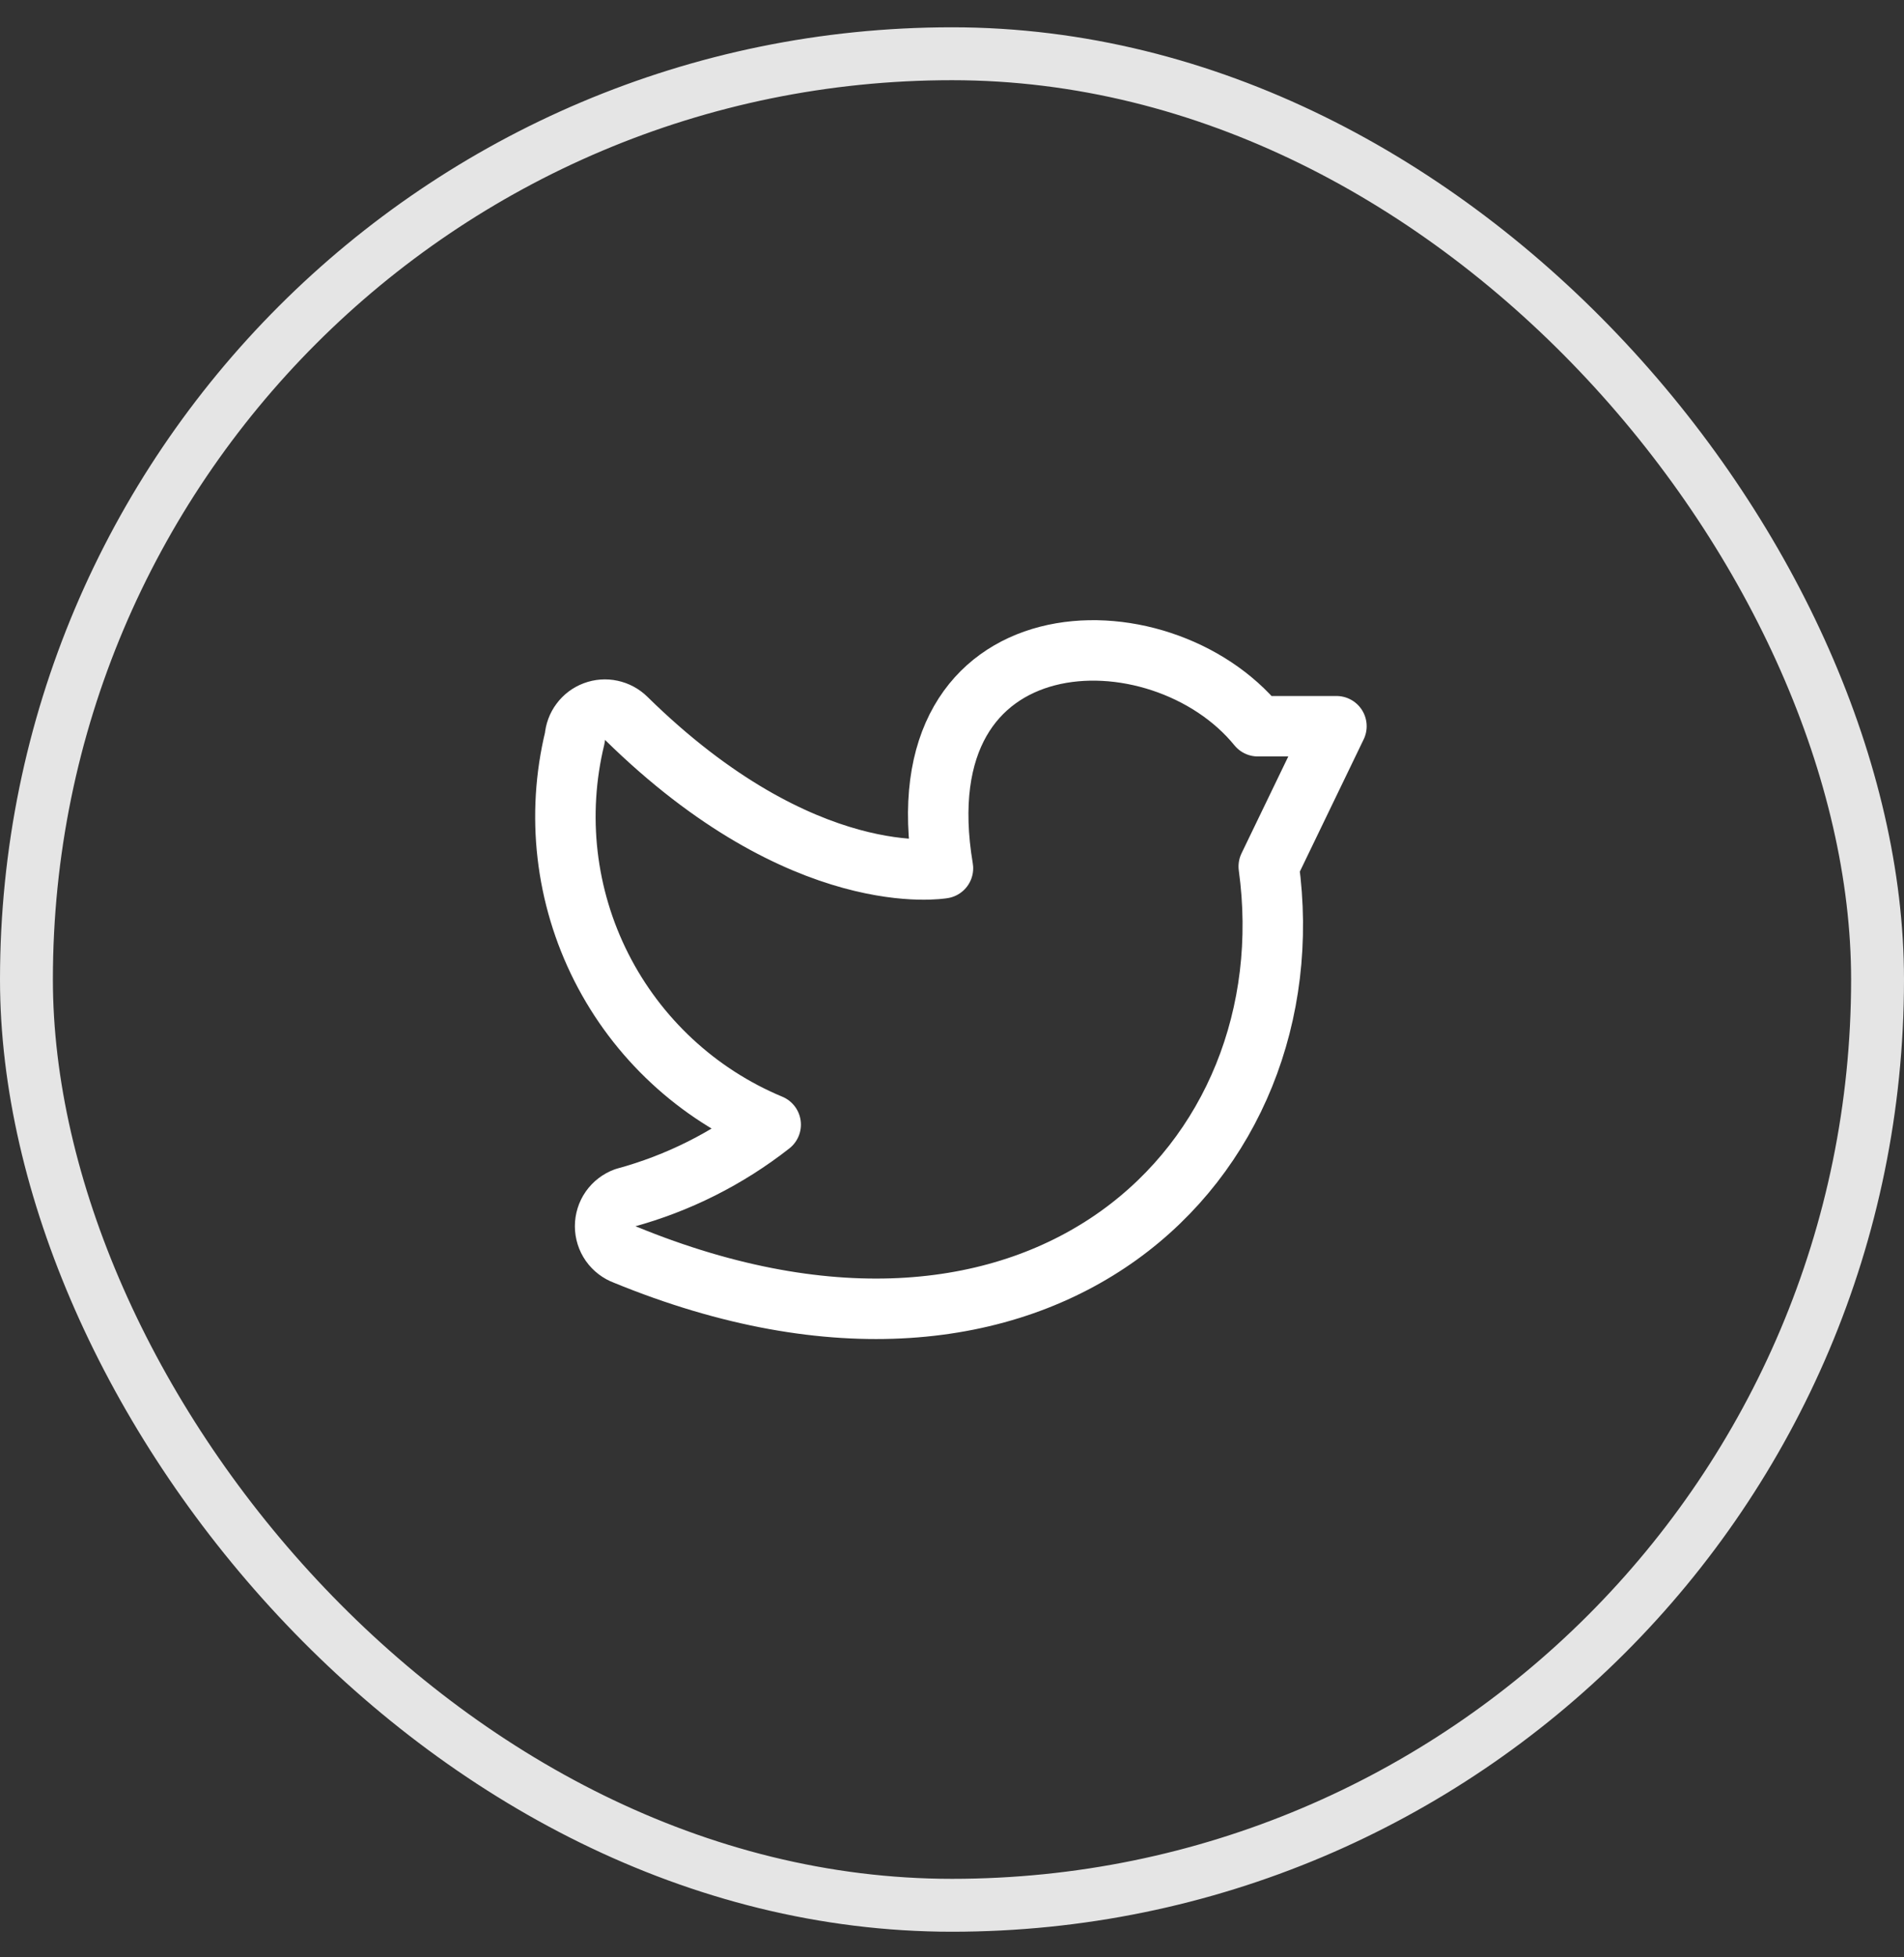 <svg width="36" height="37" viewBox="0 0 36 37" fill="none" xmlns="http://www.w3.org/2000/svg">
<rect x="0" y="0" width="36" height="37" fill="#333333" stroke="none"/>
<path d="M14.572 21.259C13.755 21.9 12.819 22.37 11.817 22.642C11.707 22.682 11.612 22.755 11.544 22.851C11.477 22.947 11.441 23.062 11.441 23.179C11.441 23.296 11.477 23.411 11.544 23.507C11.612 23.603 11.707 23.676 11.817 23.716C19.726 26.962 24.754 21.945 23.989 16.379L25.269 13.728H23.783C21.932 11.453 17.017 11.568 17.829 16.413C17.829 16.413 15.2 16.882 11.84 13.579C11.762 13.502 11.664 13.45 11.557 13.427C11.451 13.404 11.34 13.412 11.237 13.451C11.135 13.489 11.046 13.556 10.981 13.644C10.915 13.731 10.877 13.836 10.869 13.945C10.514 15.405 10.691 16.944 11.37 18.285C12.049 19.626 13.184 20.681 14.572 21.259Z" stroke="white" stroke-width="1.143" stroke-linecap="round" stroke-linejoin="round"/>
<rect x="0.5" y="1.016" width="35" height="35" rx="17.5" stroke="#E5E5E5"/>
</svg>
